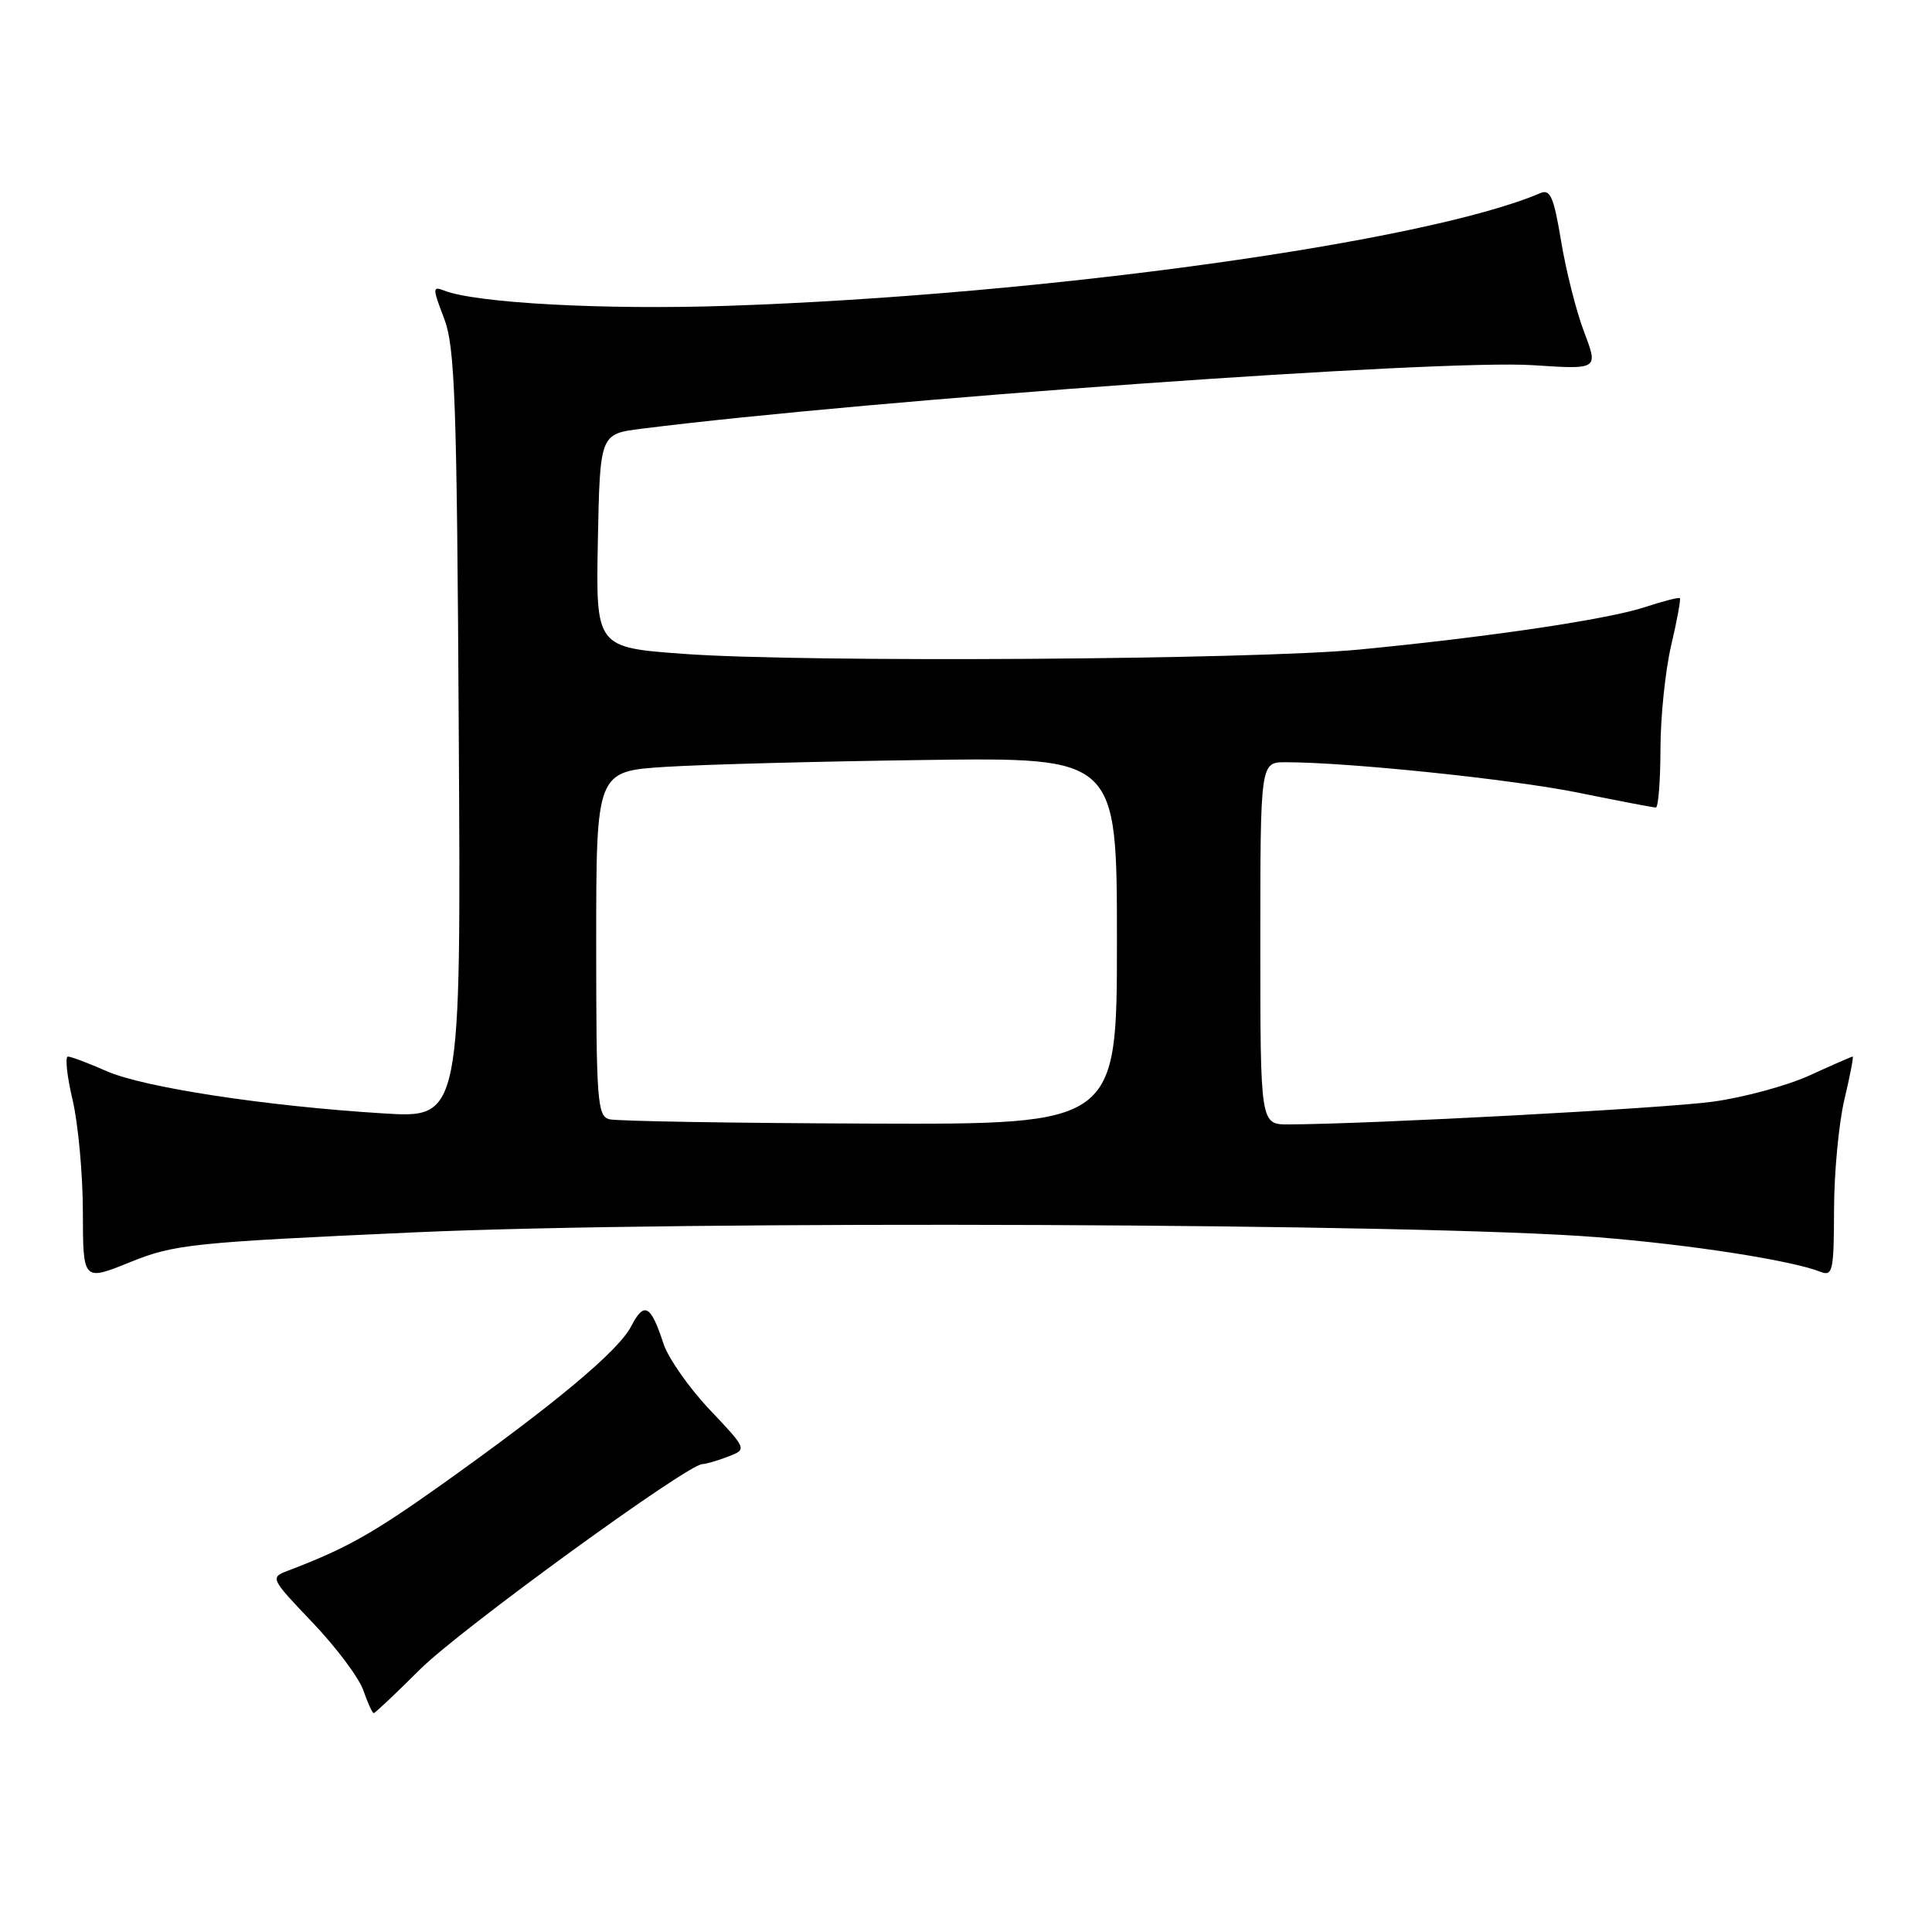 <?xml version="1.0" encoding="UTF-8" standalone="no"?>
<!DOCTYPE svg PUBLIC "-//W3C//DTD SVG 1.1//EN" "http://www.w3.org/Graphics/SVG/1.1/DTD/svg11.dtd" >
<svg xmlns="http://www.w3.org/2000/svg" xmlns:xlink="http://www.w3.org/1999/xlink" version="1.1" viewBox="0 0 256 256">
 <g >
 <path fill="currentColor"
d=" M 55.67 221.19 C 60.93 215.95 91.12 194.00 93.07 194.00 C 93.51 194.00 95.03 193.56 96.44 193.02 C 99.01 192.04 99.01 192.04 94.02 186.77 C 91.28 183.87 88.52 179.93 87.90 178.00 C 86.23 172.89 85.35 172.42 83.64 175.73 C 81.94 179.02 73.54 186.03 58.40 196.80 C 49.29 203.27 45.82 205.21 38.12 208.14 C 35.78 209.03 35.84 209.15 41.41 214.99 C 44.53 218.26 47.56 222.30 48.14 223.97 C 48.72 225.64 49.34 227.00 49.52 227.00 C 49.70 227.00 52.46 224.39 55.67 221.19 Z  M 55.00 163.29 C 90.31 161.69 188.63 162.09 211.59 163.93 C 223.94 164.91 237.35 166.99 241.25 168.53 C 242.84 169.15 243.00 168.38 243.02 160.36 C 243.02 155.49 243.64 148.91 244.38 145.75 C 245.13 142.59 245.63 140.00 245.49 140.00 C 245.35 140.00 242.80 141.12 239.82 142.48 C 236.84 143.85 231.05 145.42 226.95 145.98 C 220.49 146.87 181.52 148.95 170.75 148.99 C 167.00 149.00 167.00 149.00 167.00 125.00 C 167.00 101.00 167.00 101.00 170.35 101.00 C 178.69 101.00 200.38 103.26 209.16 105.04 C 214.47 106.12 219.08 107.00 219.41 107.00 C 219.73 107.00 220.01 103.51 220.02 99.25 C 220.02 94.99 220.67 88.80 221.44 85.51 C 222.22 82.21 222.73 79.40 222.59 79.26 C 222.45 79.12 220.35 79.66 217.92 80.46 C 212.98 82.08 197.28 84.41 180.11 86.07 C 166.10 87.42 106.78 87.81 90.72 86.65 C 78.95 85.80 78.95 85.80 79.22 71.65 C 79.50 57.50 79.50 57.50 85.00 56.81 C 115.64 52.95 190.98 47.58 203.15 48.39 C 211.79 48.96 211.79 48.96 209.91 44.01 C 208.87 41.28 207.50 35.87 206.86 31.98 C 205.89 26.12 205.42 25.02 204.10 25.59 C 188.97 32.07 138.37 39.10 96.50 40.52 C 80.13 41.08 63.10 40.17 58.84 38.50 C 57.30 37.90 57.30 38.15 58.84 42.18 C 60.29 45.96 60.54 52.87 60.79 97.33 C 61.09 148.17 61.09 148.17 50.79 147.53 C 35.23 146.57 19.02 144.09 14.12 141.93 C 11.72 140.87 9.41 140.00 9.00 140.00 C 8.60 140.00 8.87 142.59 9.62 145.75 C 10.36 148.91 10.98 155.61 10.98 160.63 C 11.00 169.77 11.00 169.77 17.25 167.24 C 23.12 164.87 25.39 164.63 55.00 163.29 Z  M 80.75 148.31 C 79.15 147.89 79.00 145.93 79.00 125.02 C 79.00 102.19 79.00 102.19 88.25 101.61 C 93.34 101.29 108.86 100.88 122.75 100.70 C 148.00 100.37 148.00 100.37 148.00 124.68 C 148.00 149.00 148.00 149.00 115.25 148.88 C 97.24 148.82 81.71 148.56 80.75 148.31 Z "/>
</g>
</svg>